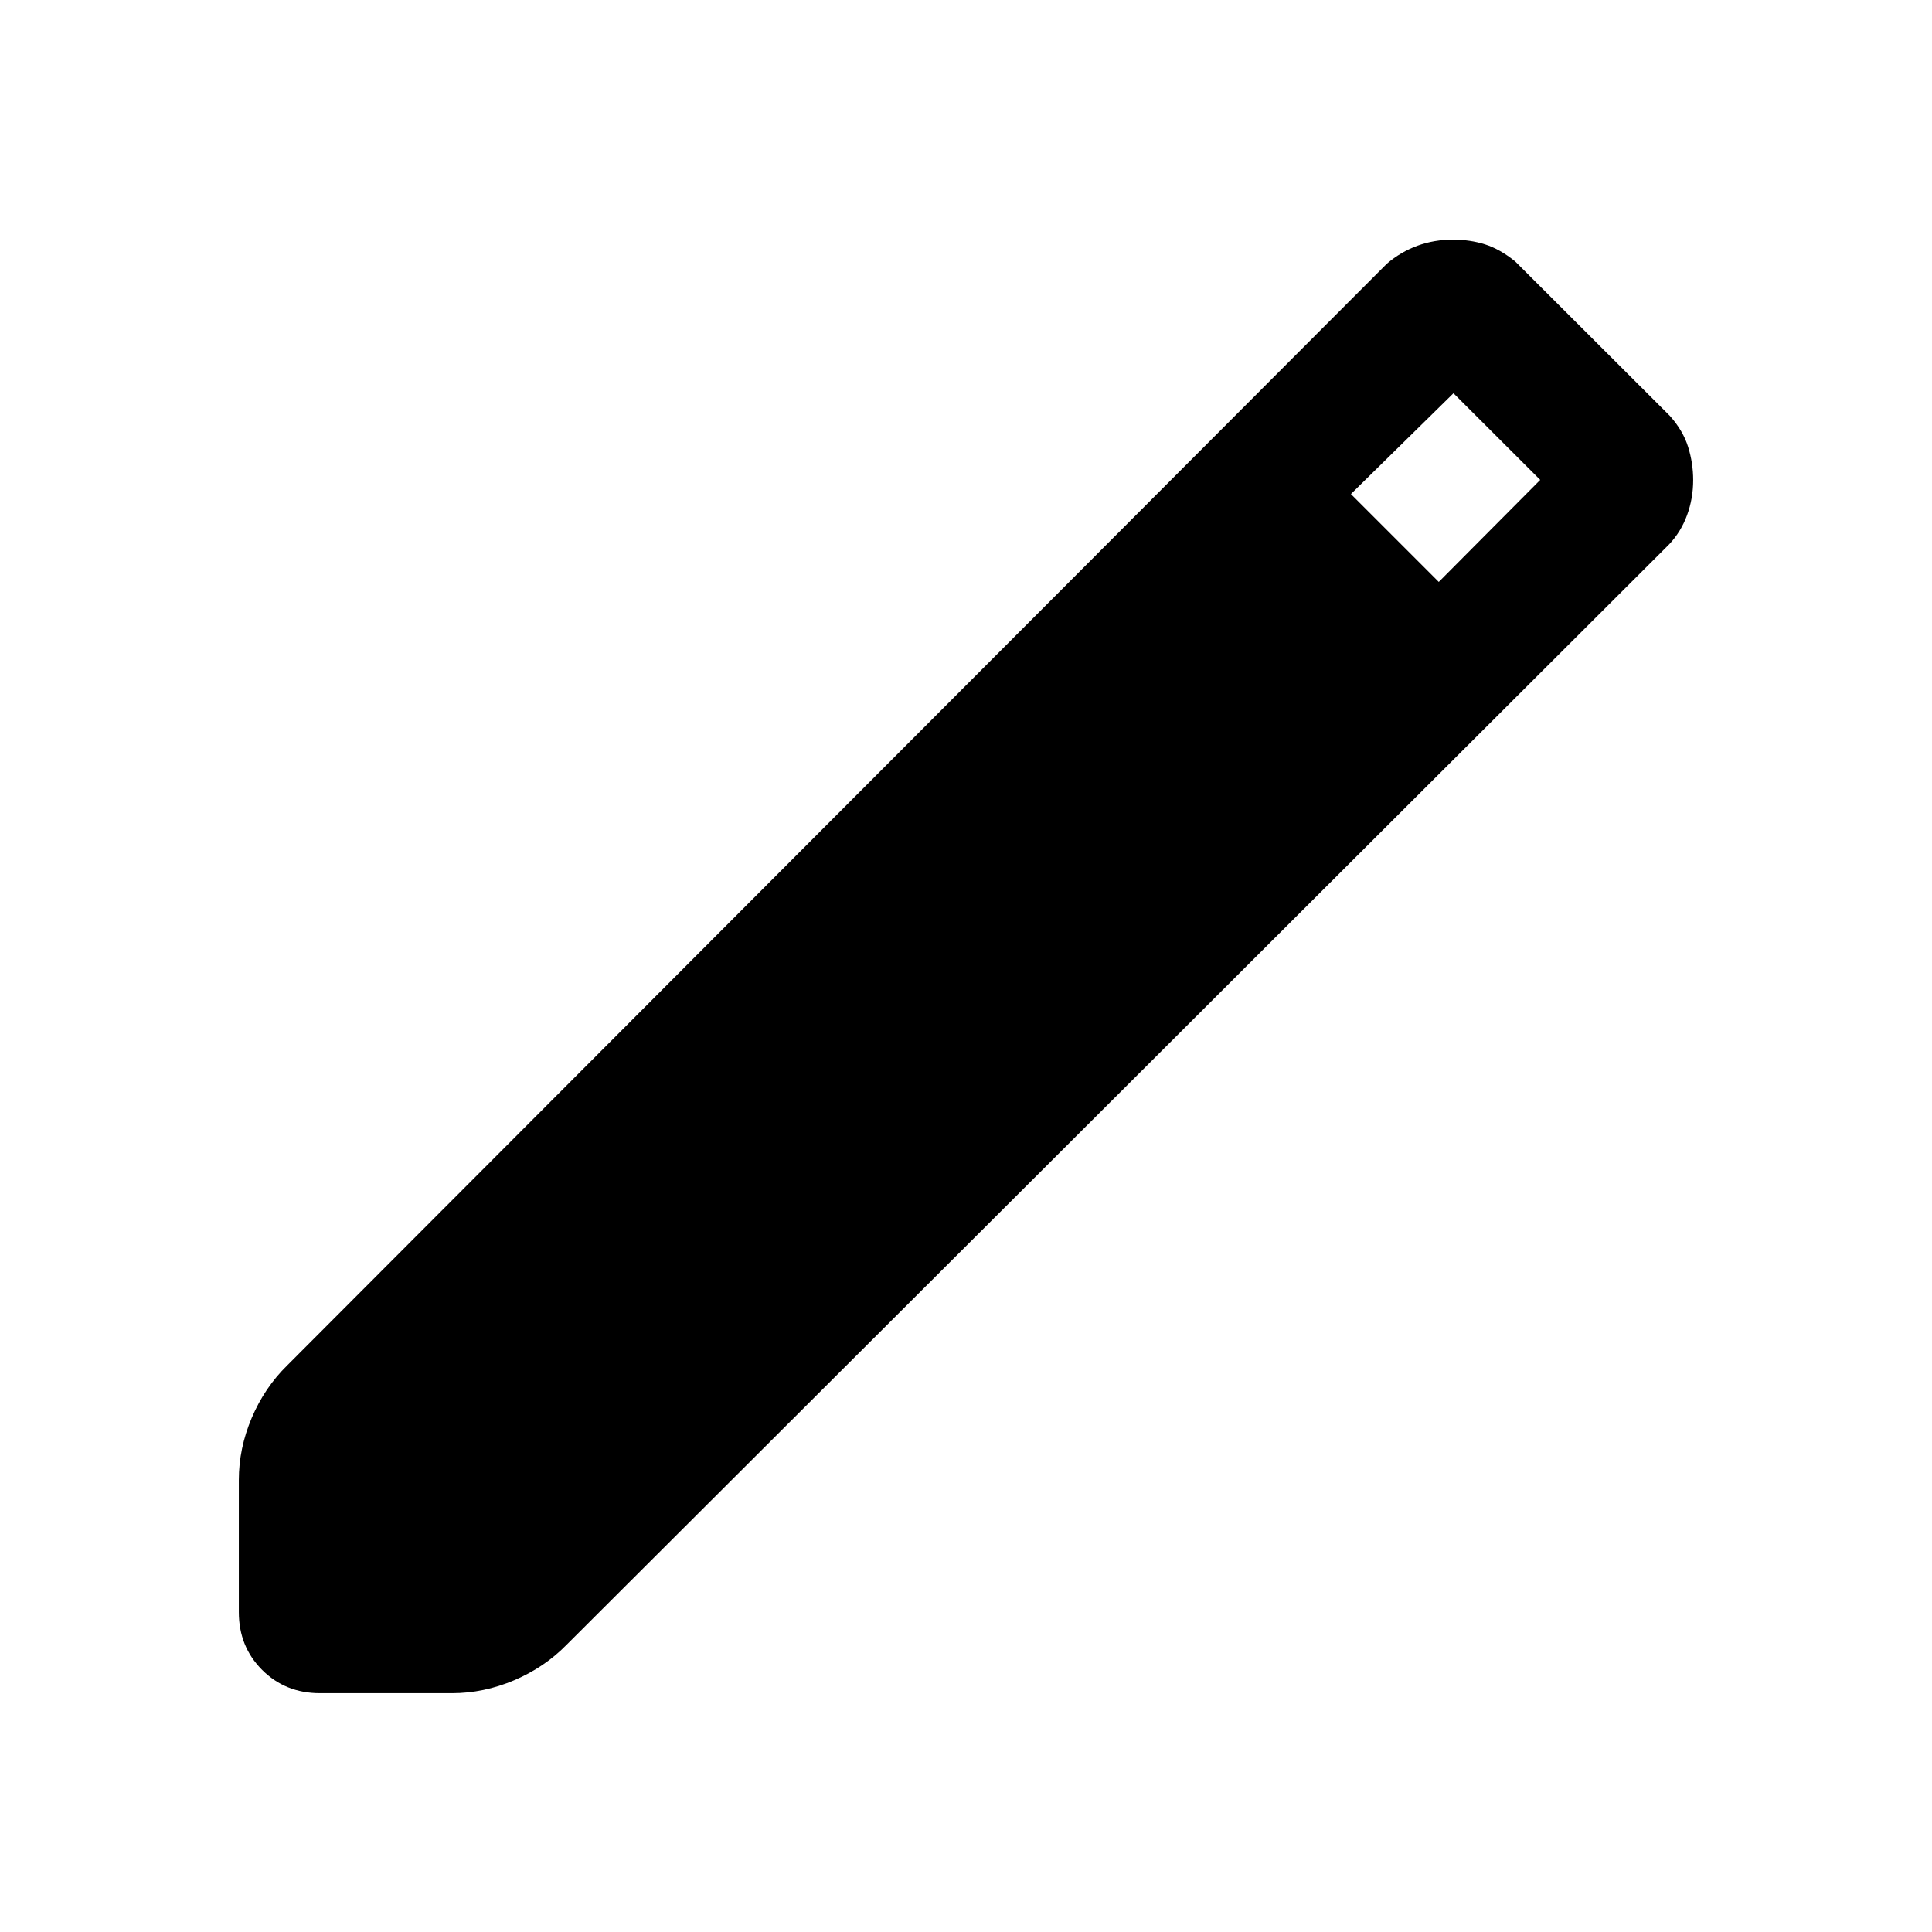 <svg xmlns="http://www.w3.org/2000/svg" height="40" viewBox="0 -960 960 960" width="40"><path d="M158.95-118.67q-17.13 0-28.71-11.57-11.57-11.58-11.57-28.71v-65.66q0-15.74 6.41-30.85 6.41-15.1 17.69-26.13L689.16-829q6.84-5.83 15.11-8.88 8.27-3.04 17.73-3.04 8.39 0 15.81 2.32t15.04 8.47l76.89 76.77q6.57 7.36 9.08 15.44 2.51 8.08 2.51 16.49 0 9.1-3.04 17.41-3.05 8.3-8.88 14.48L281.59-142.77q-11.03 11.28-26.13 17.69-15.11 6.41-30.85 6.41h-65.66Zm555.97-552.18 50.41-50.69-43.12-43.05-50.95 50.08 43.66 43.66Z"/></svg>